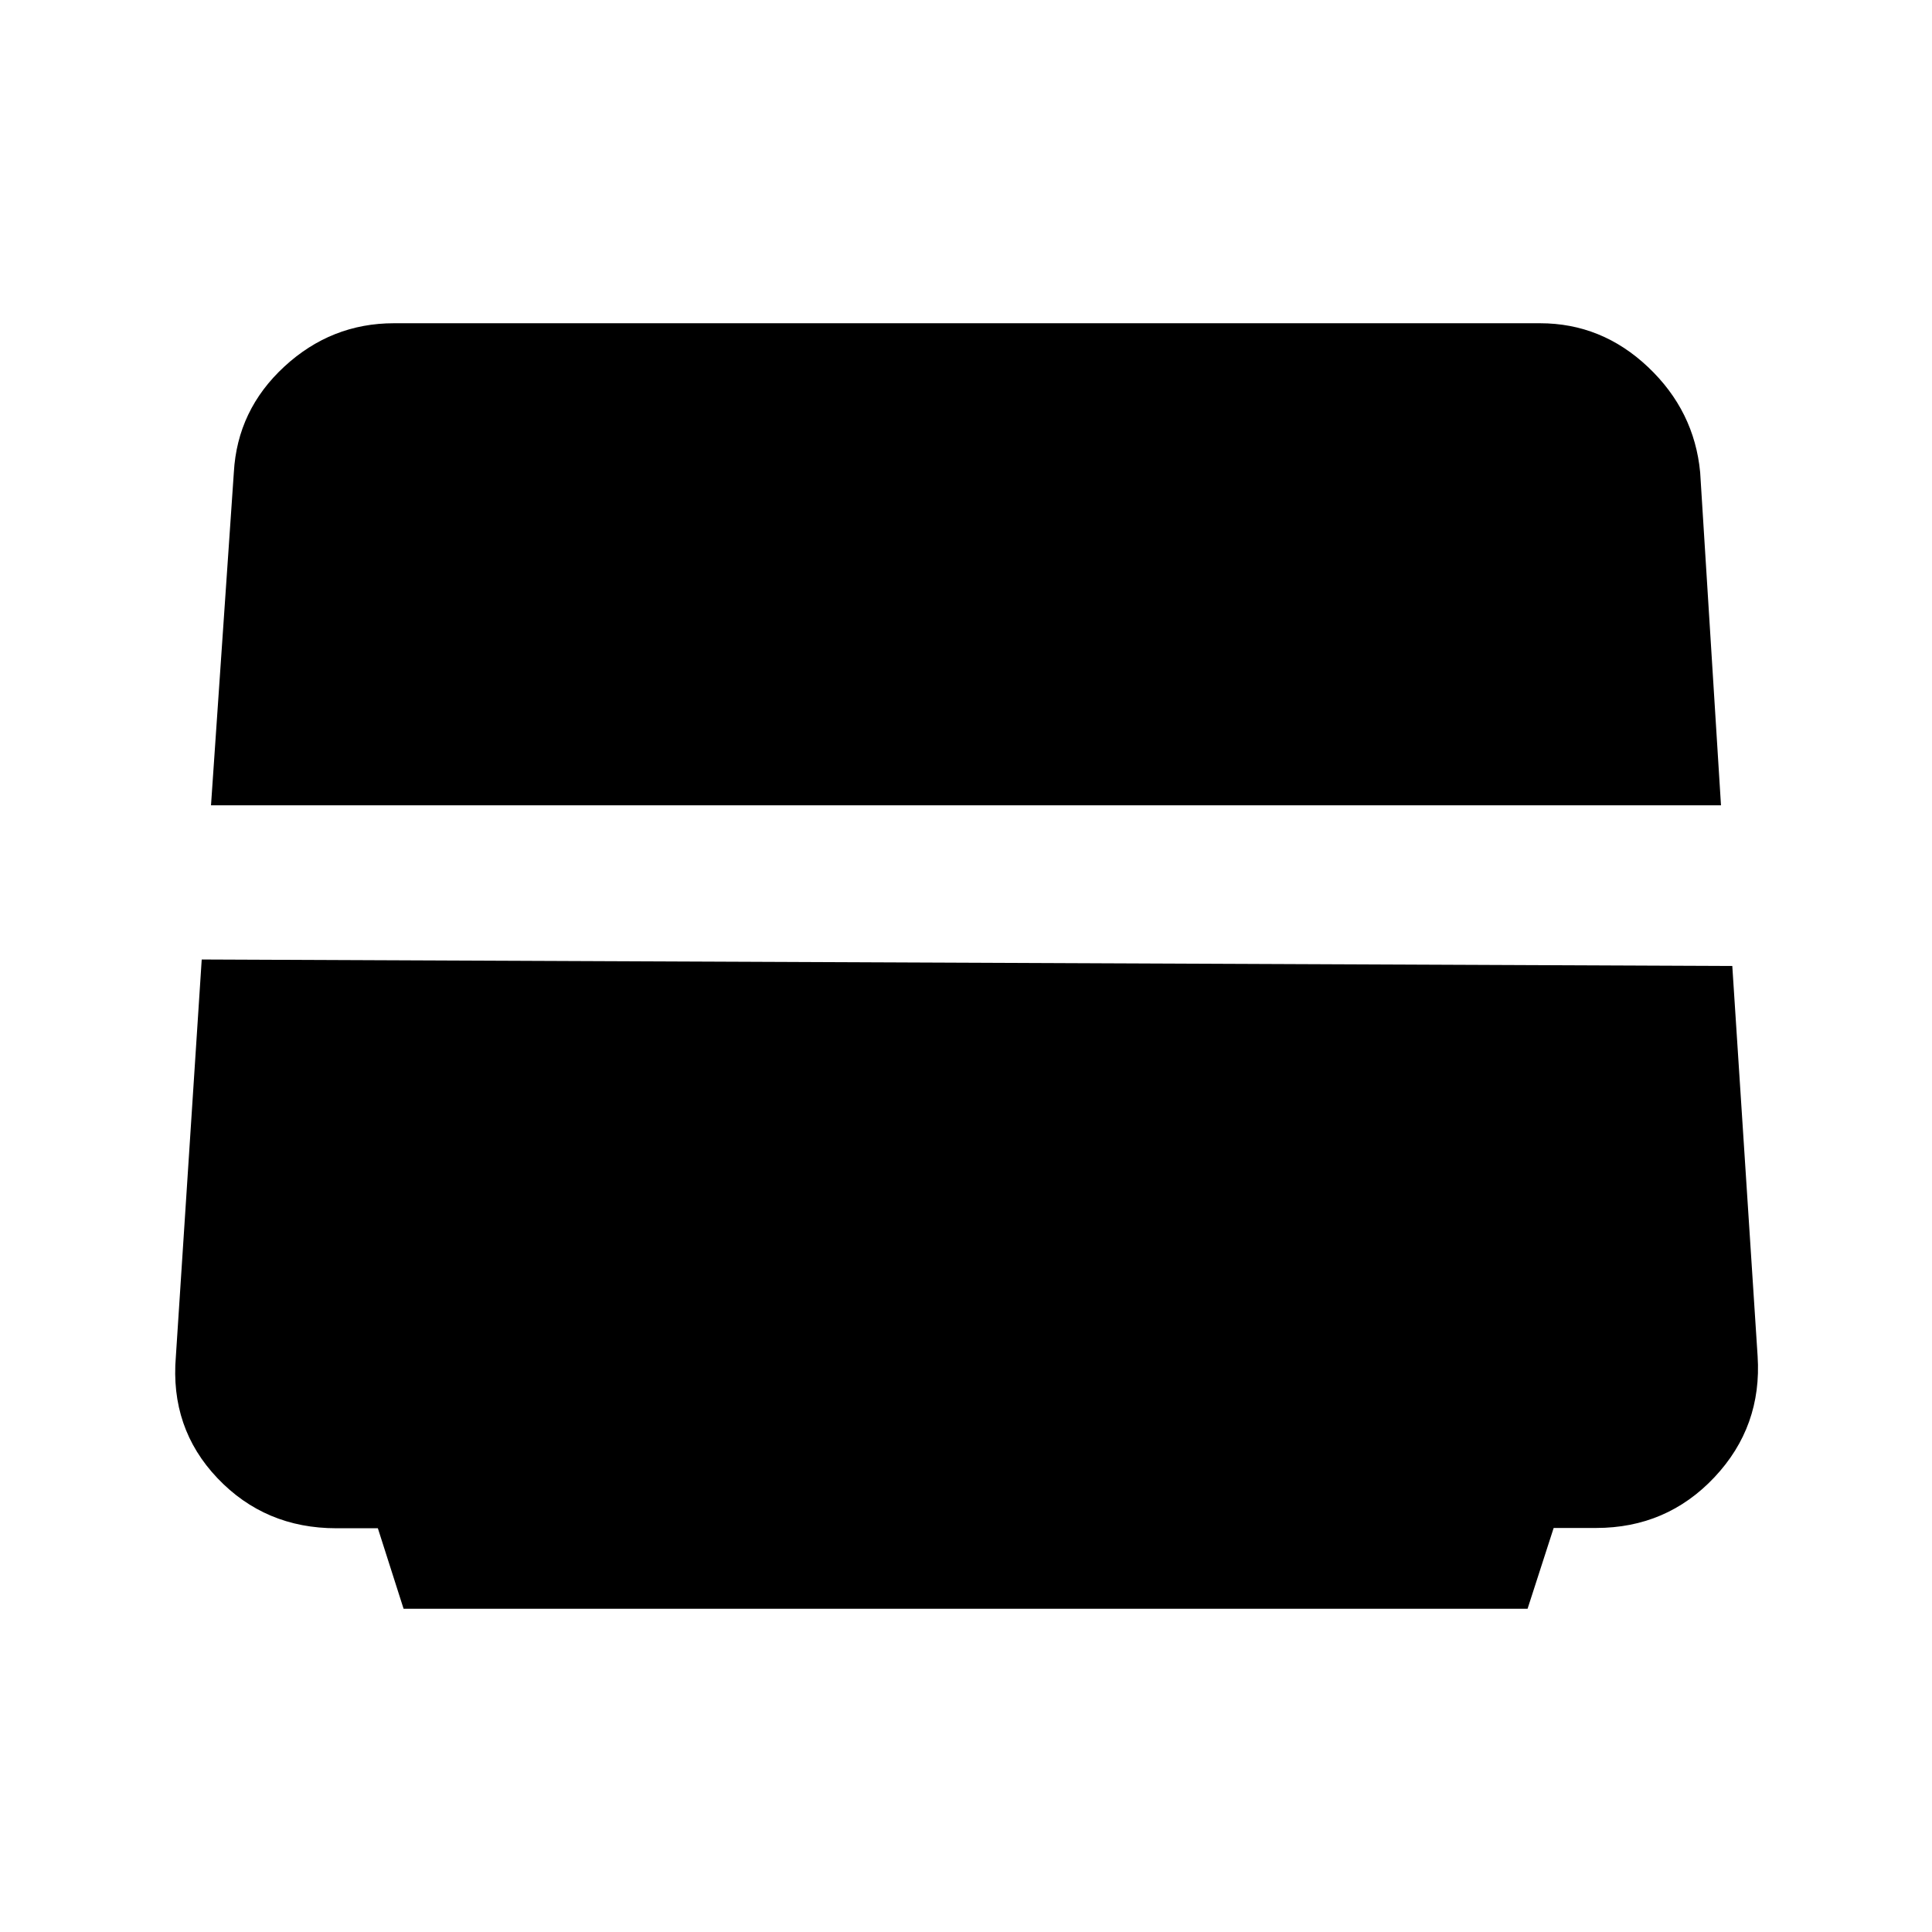 <svg xmlns="http://www.w3.org/2000/svg" height="48" viewBox="0 -960 960 960" width="48"><path d="m200.54-160.617-12.783-40.003h-20.649q-35.369 0-59.045-24.877-23.676-24.877-20.676-60.504l12.846-197.23L860.767-480l12.579 193.825q2.267 35.011-21.451 60.212t-58.825 25.201h-21.065l-12.965 40.145h-558.5Zm-95.692-399.229 11.349-165.435q1.731-31.004 25.074-52.553 23.343-21.549 54.485-21.549h569.458q30.682 0 53.694 21.769 23.013 21.769 25.895 52.333l10.349 165.435H104.848Z"/></svg>